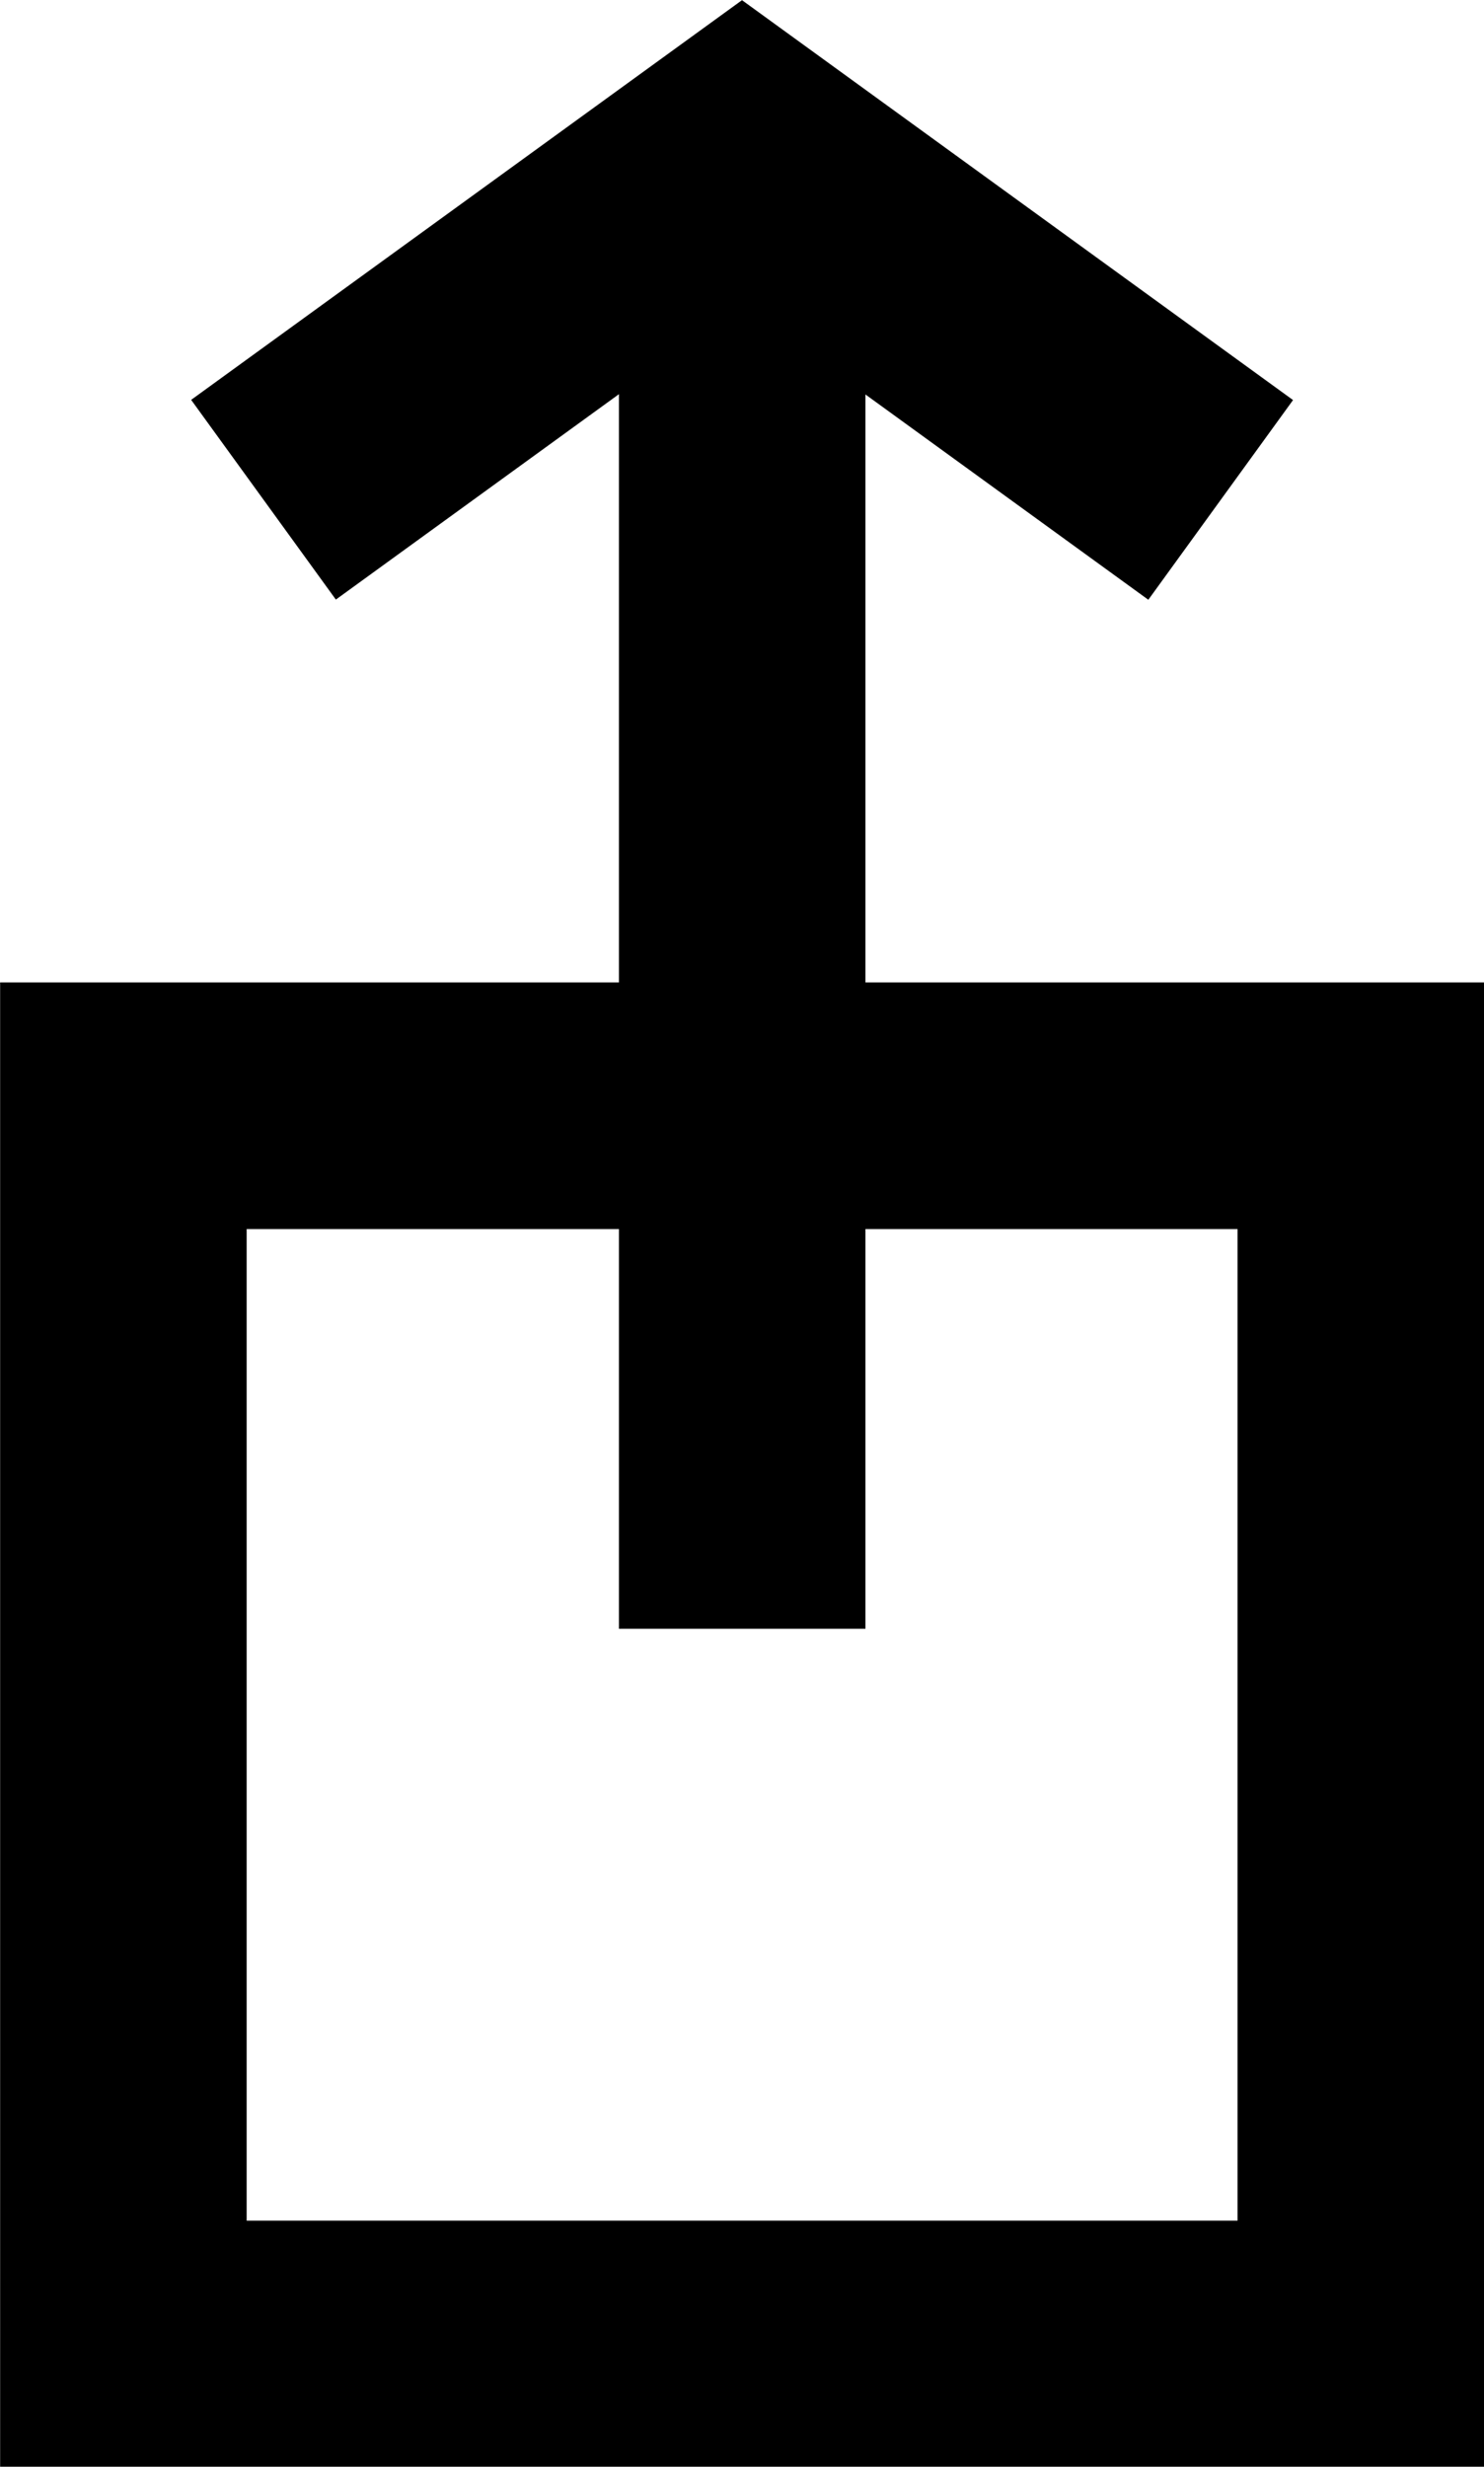 <svg height="50" viewBox="0 0 7.964 13.229" width="30.102" xmlns="http://www.w3.org/2000/svg"><g fill="none" stroke="#000" stroke-width="1.323" transform="translate(-2.632 -283.77)"><path d="m3.294 289.7h6.641v6.641h-6.641z"/><path d="m4.046 286.45 2.568-1.862 2.569 1.863"/><path d="m6.615 285.19v7.315"/></g></svg>